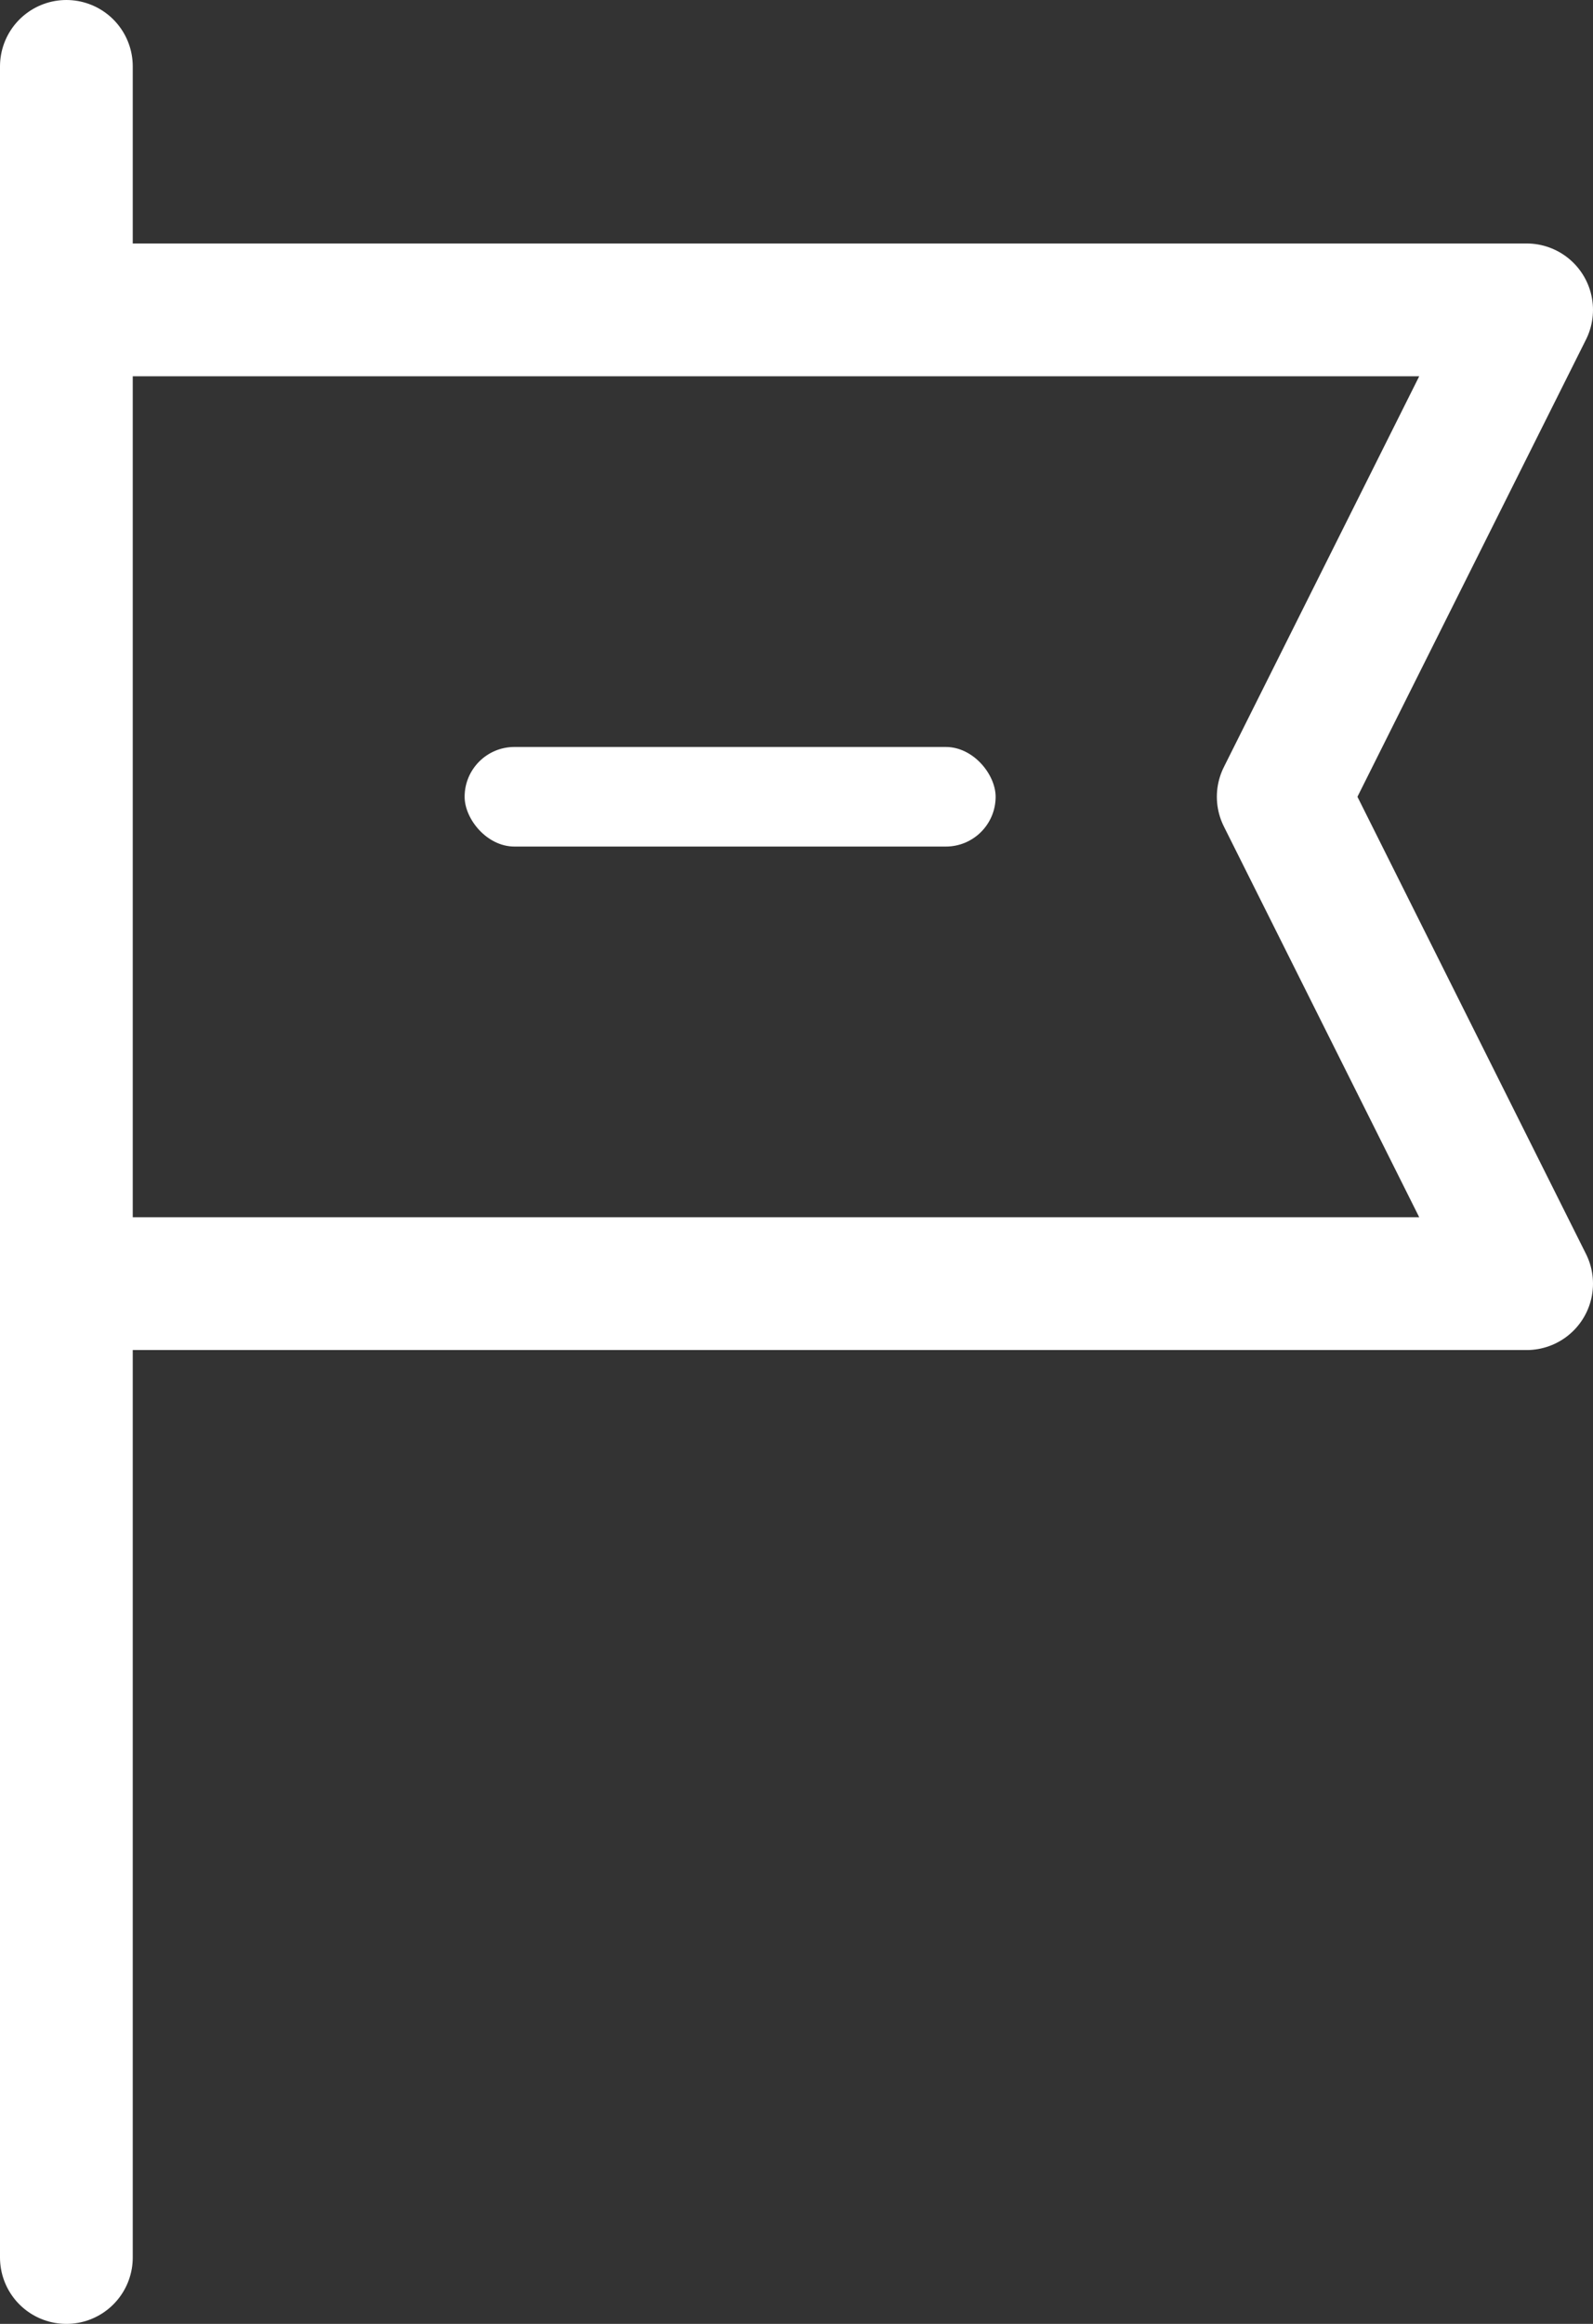 <svg width="24" height="35" viewBox="0 0 24 35" fill="none" xmlns="http://www.w3.org/2000/svg">
<rect x="0" y="0" width="24" height="35" fill="#333333" stroke="none"/>
<path d="M1 1L1 4.667M1 34L1 19.333M1 4.667L23 4.667L19.333 12L23 19.333L1 19.333M1 4.667L1 19.333" stroke="white" stroke-width="2" stroke-linecap="round" stroke-linejoin="round"/>
<rect x="7" y="11.25" width="8" height="1.5" rx="0.75" fill="white"/>
</svg>

